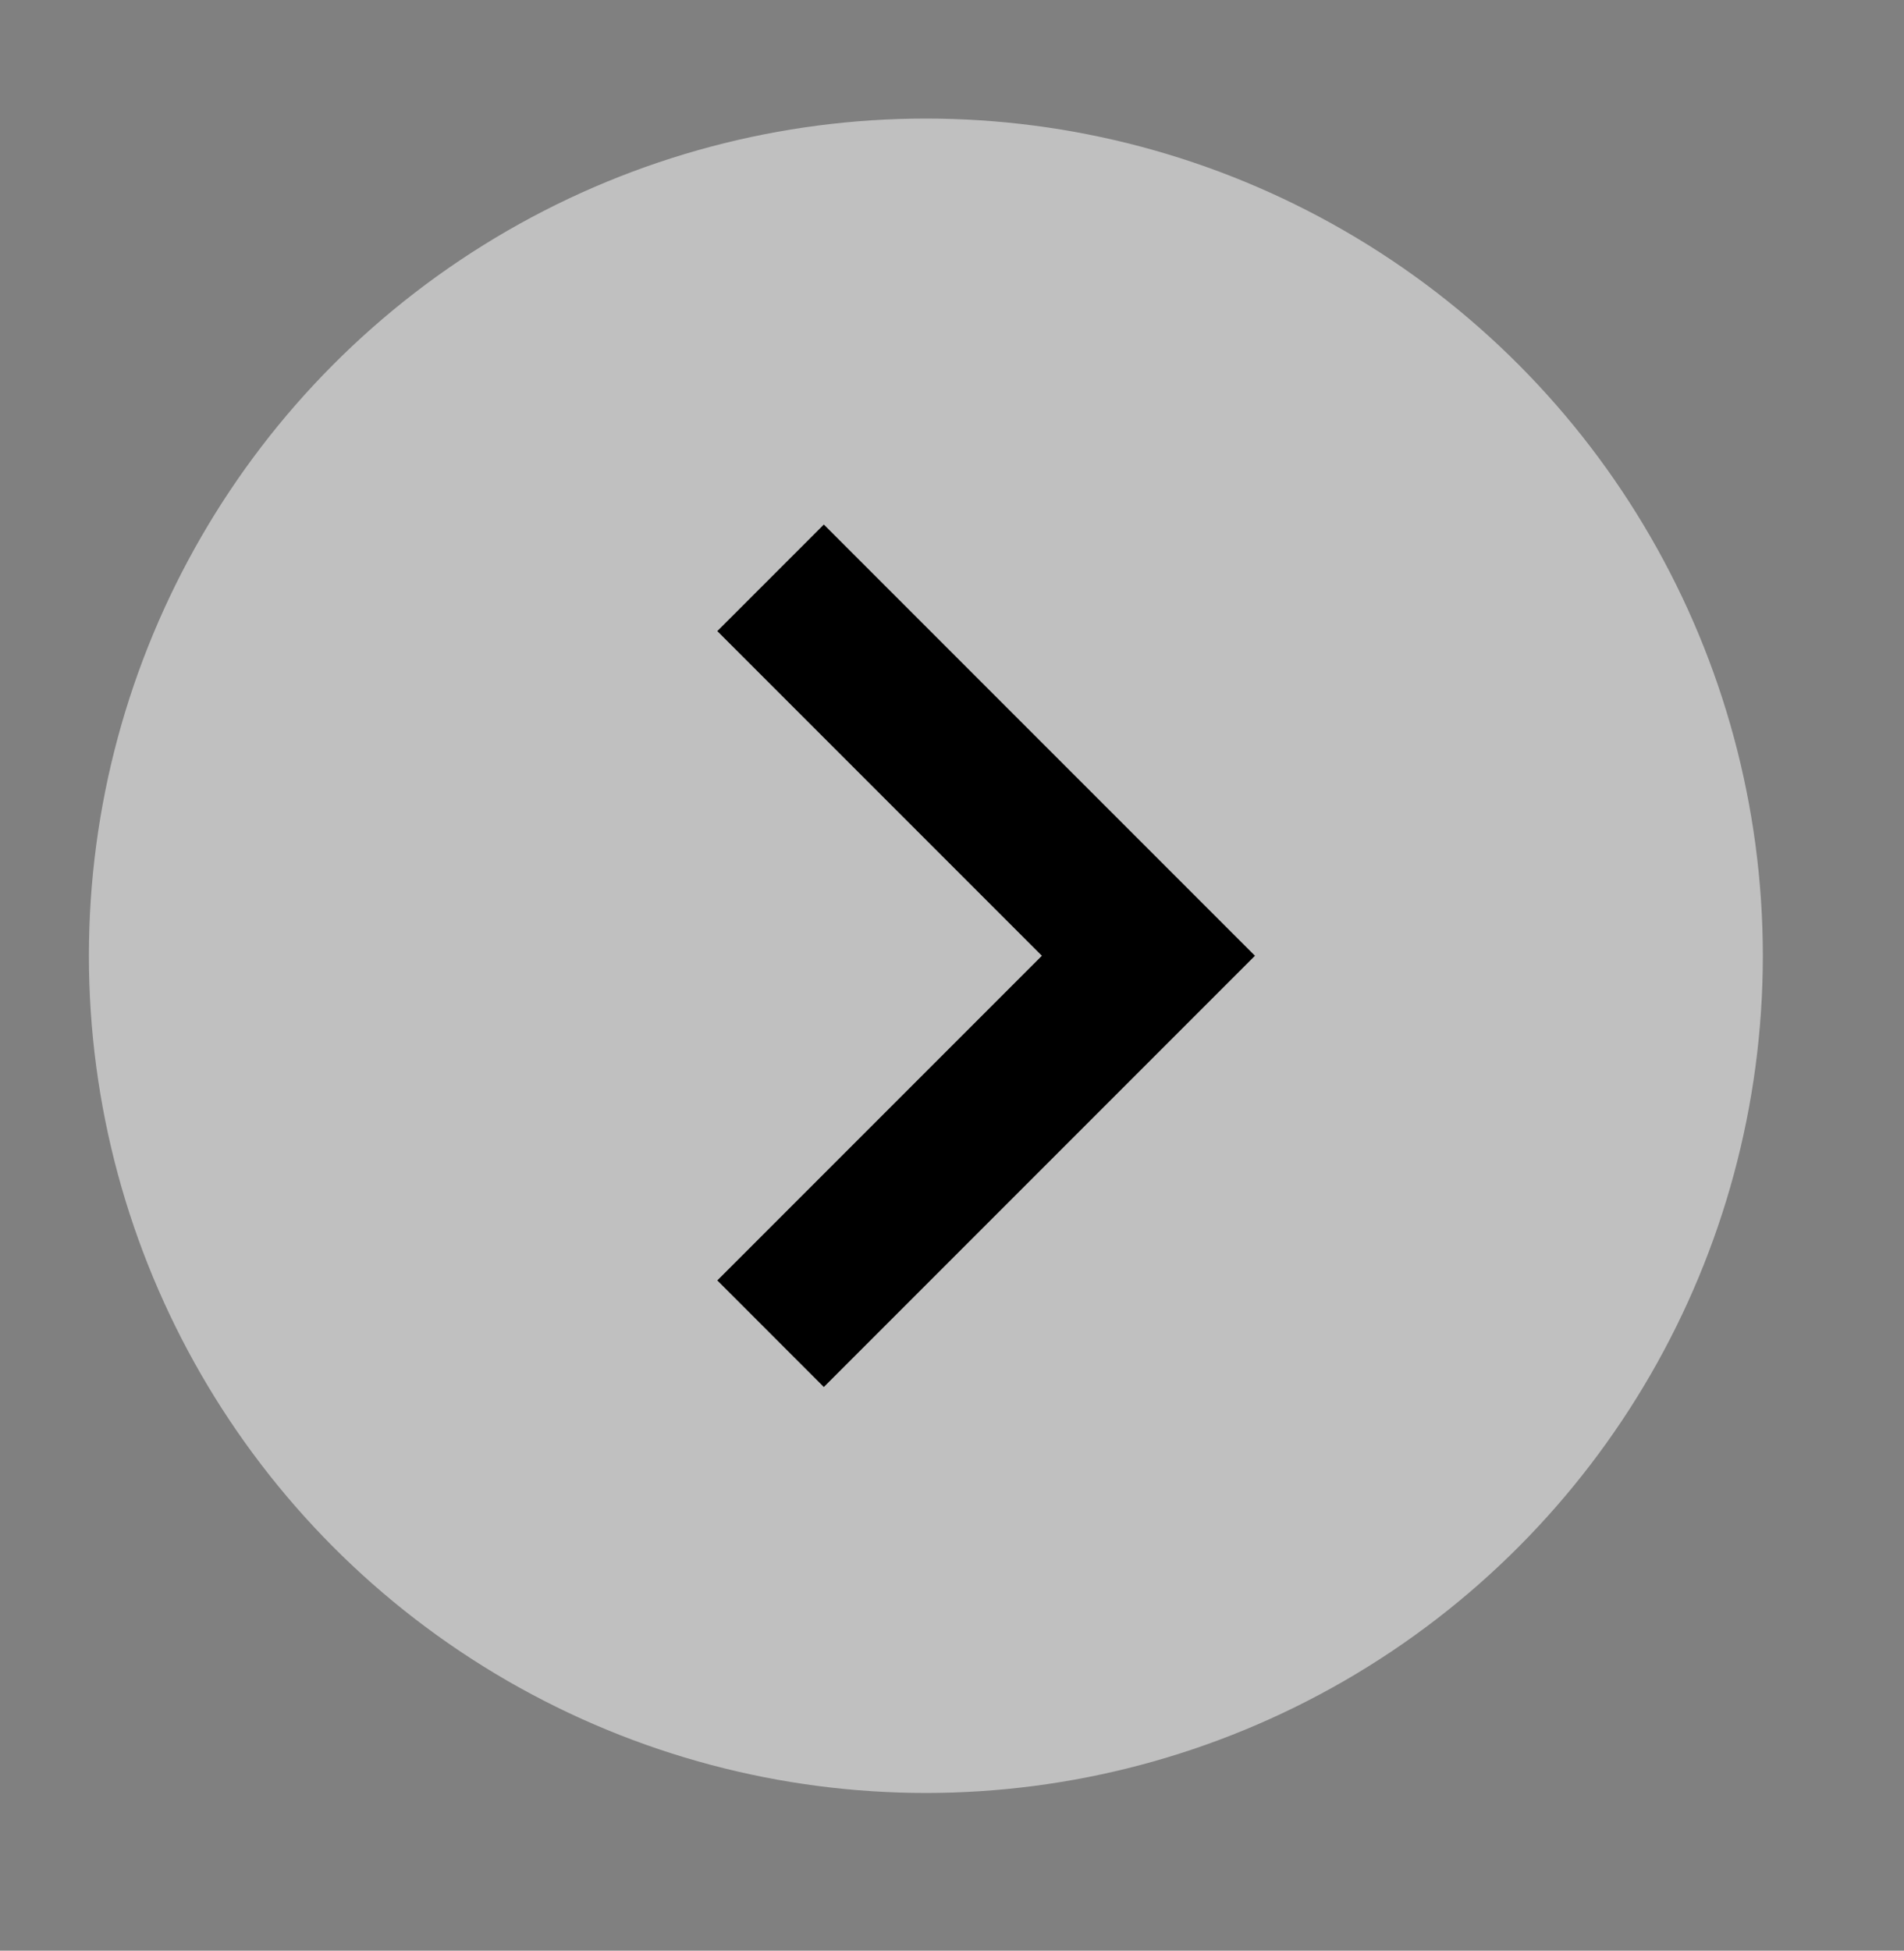<?xml version="1.0" encoding="utf-8"?>
<!-- Generator: Adobe Illustrator 25.0.1, SVG Export Plug-In . SVG Version: 6.00 Build 0)  -->
<svg version="1.1" id="Layer_1" xmlns="http://www.w3.org/2000/svg" xmlns:xlink="http://www.w3.org/1999/xlink" x="0px" y="0px"
	 viewBox="0 0 126.383 129.447" style="enable-background:new 0 0 126.383 129.447;" xml:space="preserve">
<rect x="0" y="0" width="126.383" height="129.447" fill="#808080" stroke="none"/>
<style type="text/css">
	.st0{opacity:0.5;fill:#FFFFFF;}
</style>
<circle class="st0" cx="61.457" cy="63.424" r="55.556"/>
<g>
	<polygon points="54.684,92.04 47.613,84.968 69.158,63.424 47.613,41.88 54.684,34.809 83.3,63.424 	"/>
</g>
</svg>
